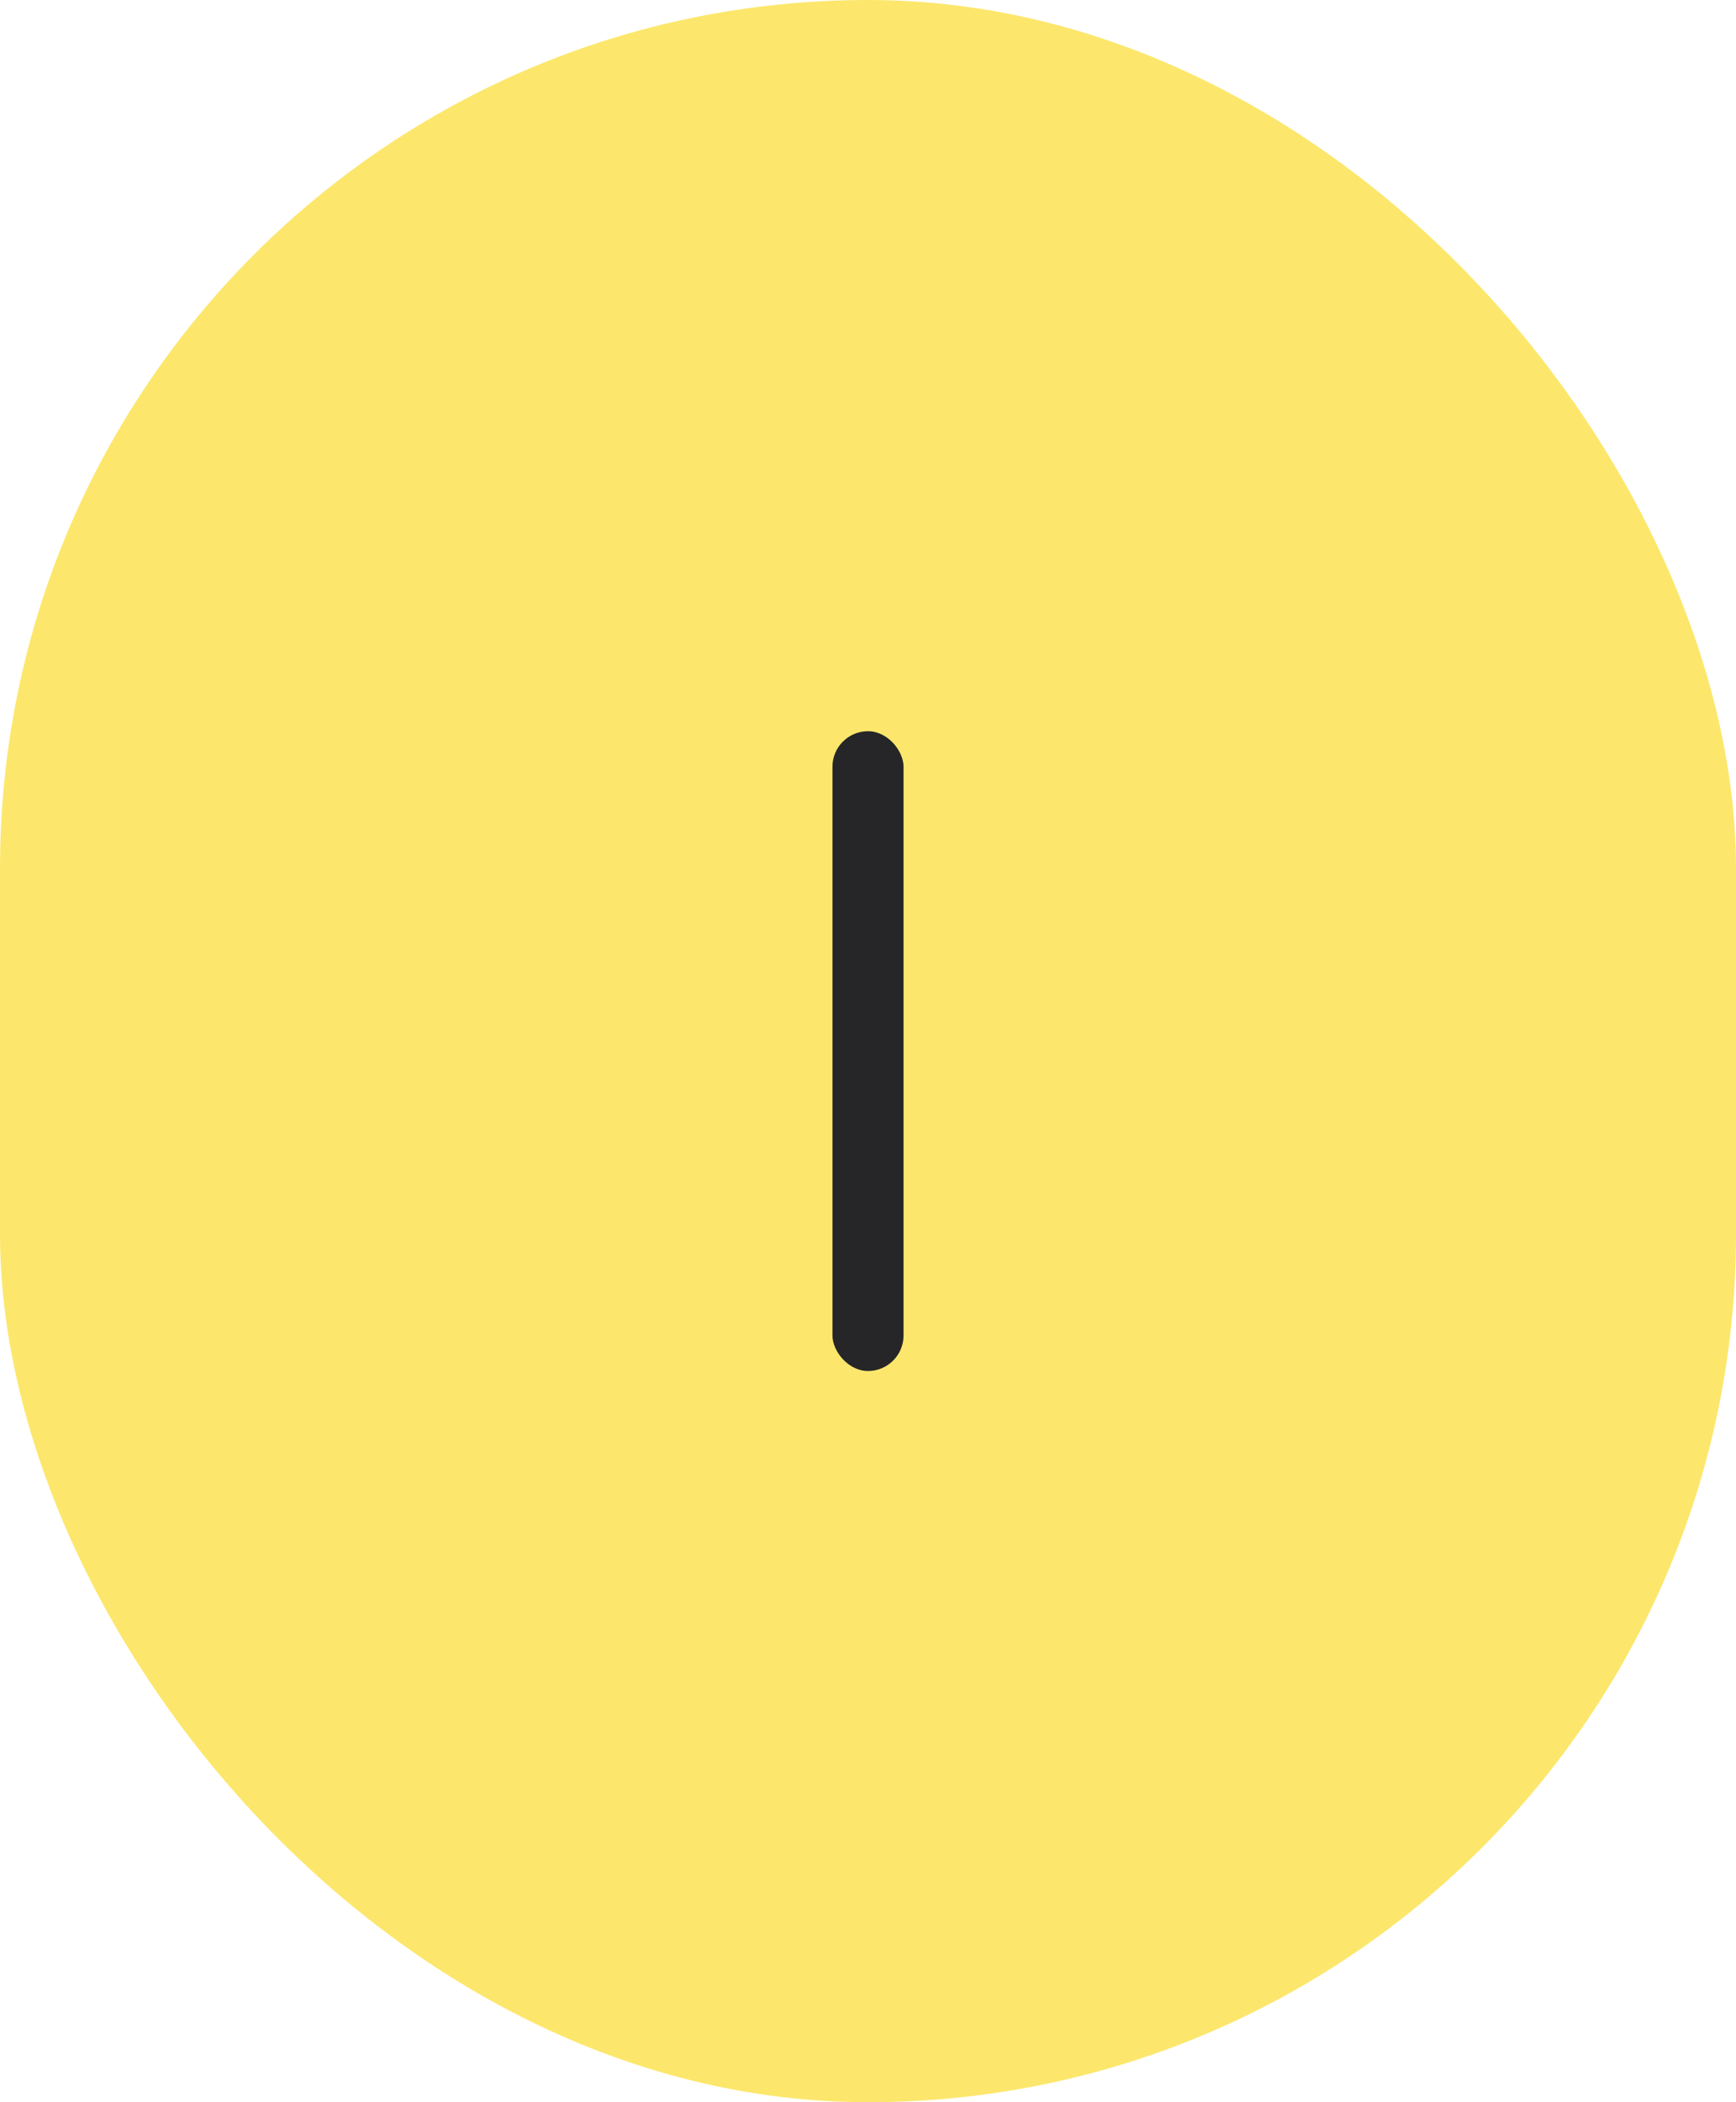 <?xml version="1.0" encoding="UTF-8"?>
<svg width="38px" height="46px" viewBox="0 0 38 46" version="1.1" xmlns="http://www.w3.org/2000/svg" xmlns:xlink="http://www.w3.org/1999/xlink">
    <!-- Generator: Sketch 46.2 (44496) - http://www.bohemiancoding.com/sketch -->
    <title>+</title>
    <desc>Created with Sketch.</desc>
    <defs>
        <rect id="path-1" x="18.222" y="16" width="1.556" height="14" rx="0.778"></rect>
    </defs>
    <g id="Page-1" stroke="none" stroke-width="1" fill="none" fill-rule="evenodd">
        <g id="01_istorines_asmenybes_desktop" transform="translate(-1174, -717)">
            <g id="Group-6" transform="translate(208, 697)">
                <g id="+" transform="translate(966, 20)">
                    <rect id="Rectangle-2-Copy-6" fill="#FCE76C" x="0" y="0" width="38" height="46" rx="19"></rect>
                    <mask id="mask-2" fill="white">
                        <use xlink:href="#path-1"></use>
                    </mask>
                    <use id="Combined-Shape" fill="#262628" xlink:href="#path-1"></use>
                </g>
            </g>
        </g>
    </g>
</svg>